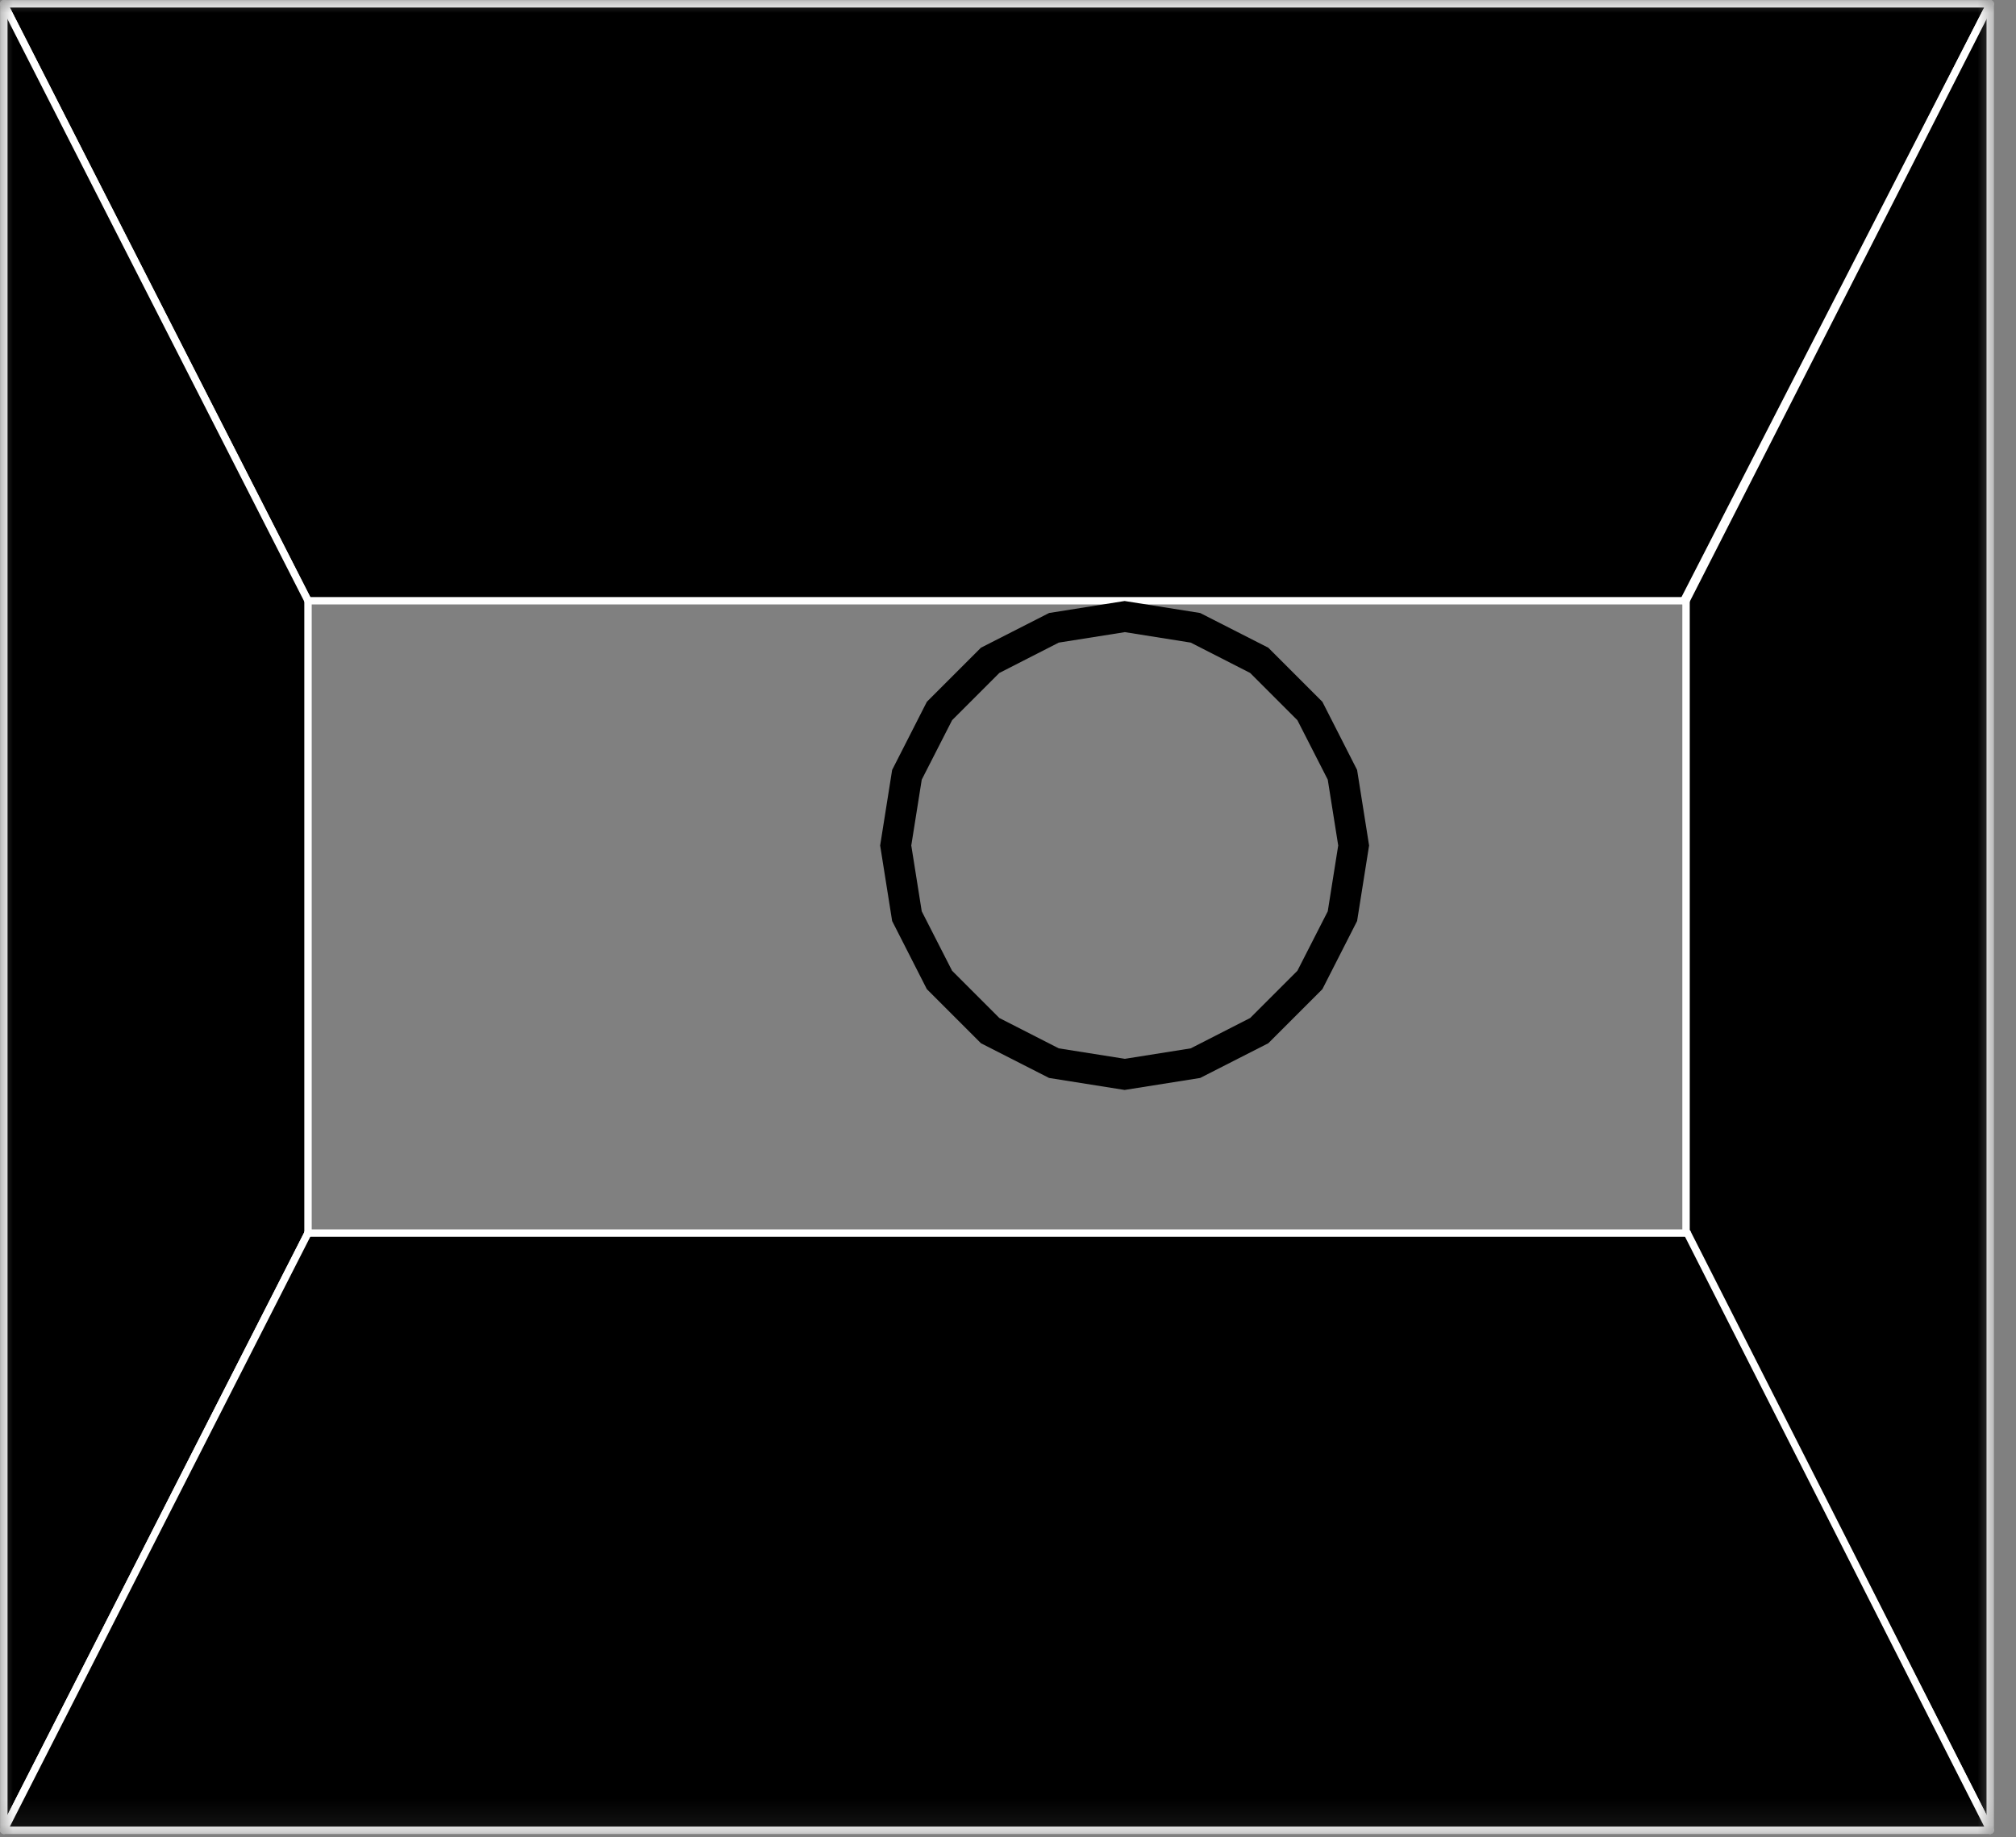 <svg width="79" height="72" viewBox="0 0 79 72" fill="none" xmlns="http://www.w3.org/2000/svg">
<rect x="0" y="0" width="79" height="72" fill="#808080" stroke="none"/>
<mask id="mask0_330_41" style="mask-type:luminance" maskUnits="userSpaceOnUse" x="0" y="0" width="79" height="72">
<path d="M78.14 0H0V71.87H78.14V0Z" fill="white"/>
</mask>
<g mask="url(#mask0_330_41)">
<path fill-rule="evenodd" clip-rule="evenodd" d="M65.98 23.541H12.07L0.15 0.141H77.99L65.98 23.541Z" fill="black"/>
<path d="M65.98 23.541H12.07" stroke="white" stroke-width="0.29" stroke-linecap="round" stroke-linejoin="round"/>
<path d="M12.07 23.54L0.15 0.15" stroke="white" stroke-width="0.29" stroke-linecap="round" stroke-linejoin="round"/>
<path d="M0.15 0.15H77.99" stroke="white" stroke-width="0.29" stroke-linecap="round" stroke-linejoin="round"/>
<path d="M77.99 0.15L65.981 23.54" stroke="white" stroke-width="0.29" stroke-linecap="round" stroke-linejoin="round"/>
<path fill-rule="evenodd" clip-rule="evenodd" d="M12.07 23.541V48.321L0.15 71.721V0.141L12.07 23.541Z" fill="black"/>
<path d="M12.07 23.541V48.321" stroke="white" stroke-width="0.29" stroke-linecap="round" stroke-linejoin="round"/>
<path d="M12.07 48.32L0.15 71.721" stroke="white" stroke-width="0.29" stroke-linecap="round" stroke-linejoin="round"/>
<path d="M0.15 71.721V0.15" stroke="white" stroke-width="0.29" stroke-linecap="round" stroke-linejoin="round"/>
<path d="M0.15 0.15L12.07 23.54" stroke="white" stroke-width="0.29" stroke-linecap="round" stroke-linejoin="round"/>
<path fill-rule="evenodd" clip-rule="evenodd" d="M66.07 48.321V23.541L77.99 0.141V71.721L66.07 48.321Z" fill="black"/>
<path d="M66.07 48.321V23.541" stroke="white" stroke-width="0.29" stroke-linecap="round" stroke-linejoin="round"/>
<path d="M66.07 23.54L77.99 0.15" stroke="white" stroke-width="0.29" stroke-linecap="round" stroke-linejoin="round"/>
<path d="M77.99 0.15V71.721" stroke="white" stroke-width="0.29" stroke-linecap="round" stroke-linejoin="round"/>
<path d="M77.99 71.721L66.07 48.32" stroke="white" stroke-width="0.29" stroke-linecap="round" stroke-linejoin="round"/>
<path fill-rule="evenodd" clip-rule="evenodd" d="M77.99 71.721H0.15L12.07 48.32H66.12L77.99 71.721Z" fill="black"/>
<path d="M77.99 71.721H0.15" stroke="white" stroke-width="0.29" stroke-linecap="round" stroke-linejoin="round"/>
<path d="M0.15 71.721L12.07 48.32" stroke="white" stroke-width="0.29" stroke-linecap="round" stroke-linejoin="round"/>
<path d="M12.07 48.32H66.12" stroke="white" stroke-width="0.29" stroke-linecap="round" stroke-linejoin="round"/>
<path d="M66.12 48.32L77.99 71.721" stroke="white" stroke-width="0.29" stroke-linecap="round" stroke-linejoin="round"/>
<path fill-rule="evenodd" clip-rule="evenodd" d="M44.08 41.491L46.66 41.081L48.99 39.891L50.84 38.041L52.03 35.711L52.44 33.131L52.03 30.551L50.84 28.221L48.99 26.371L46.66 25.181L44.08 24.771L41.49 25.181L39.16 26.371L37.31 28.221L36.12 30.551L35.71 33.131L36.12 35.711L37.31 38.041L39.16 39.891L41.49 41.081L44.08 41.491ZM34.49 33.131L34.96 30.171L36.32 27.501L38.44 25.381L41.11 24.021L44.07 23.551L47.03 24.021L49.7 25.381L51.82 27.501L53.18 30.171L53.65 33.131L53.18 36.091L51.82 38.761L49.7 40.881L47.03 42.241L44.07 42.711L41.11 42.241L38.44 40.881L36.32 38.761L34.96 36.091L34.49 33.131Z" fill="black"/>
</g>
</svg>

